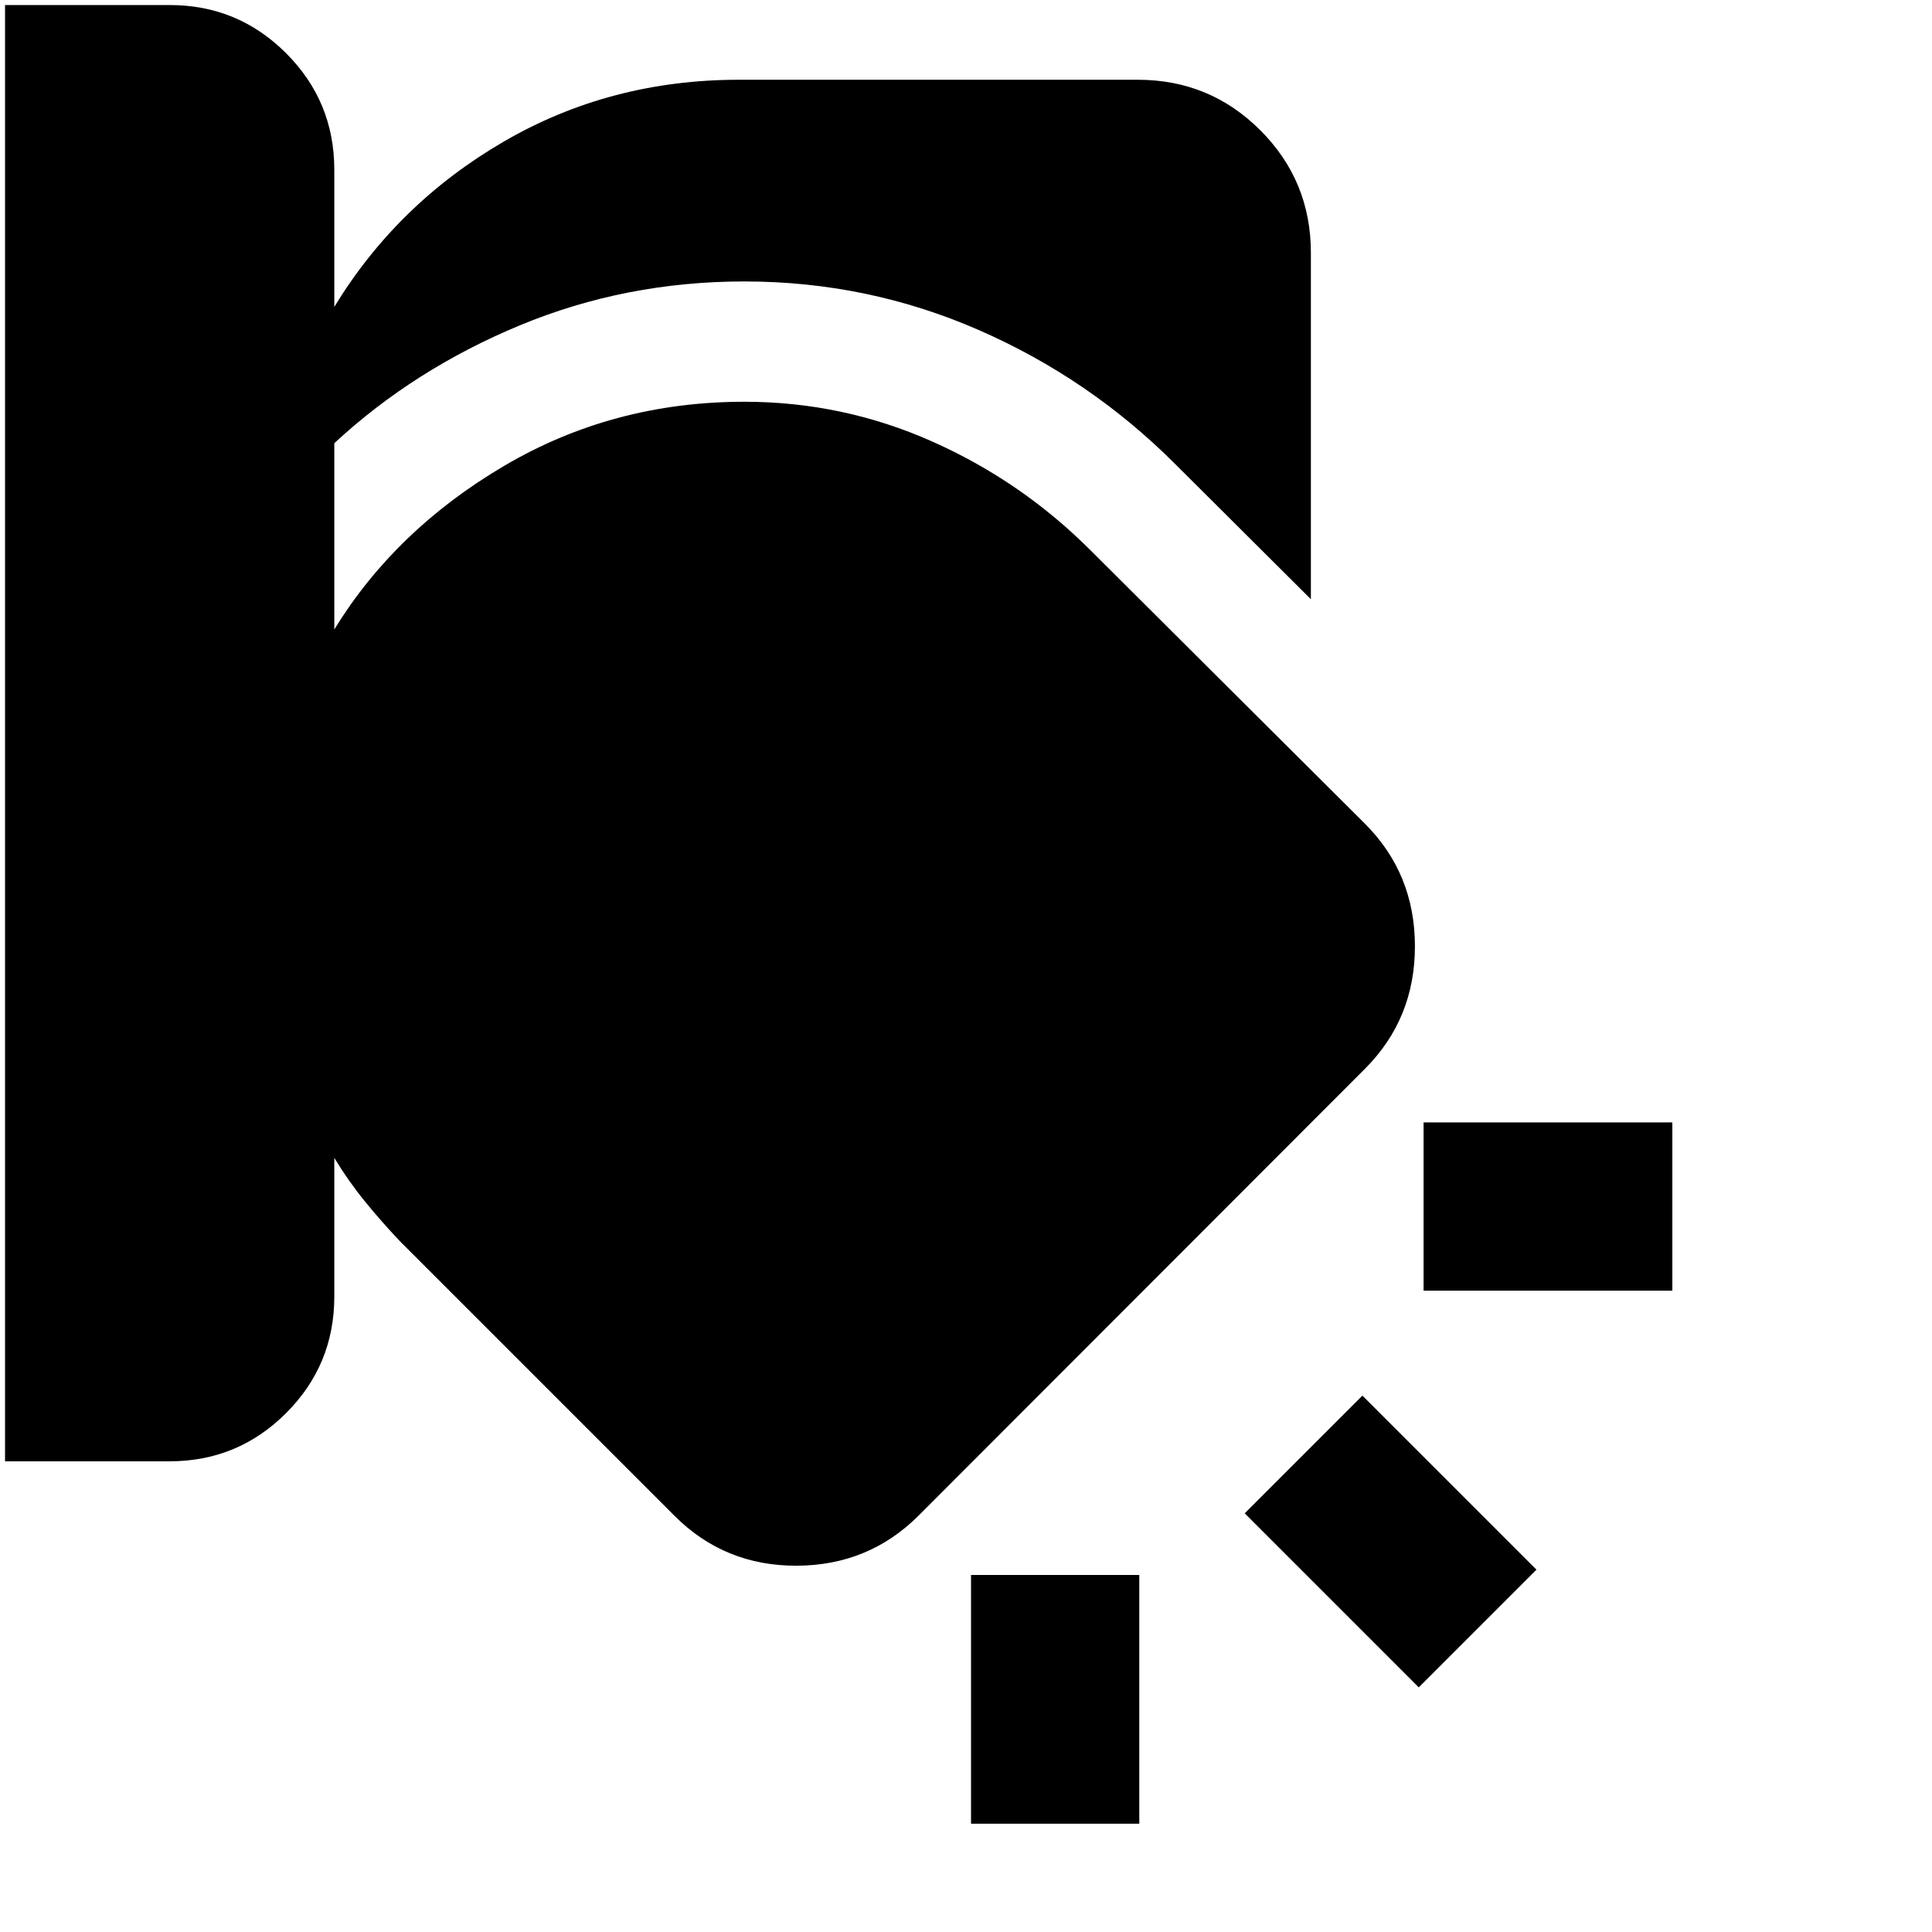 <svg xmlns="http://www.w3.org/2000/svg" height="24" viewBox="0 -960 960 960" width="24"><path d="M482.5-177.41h83.61V-53.8H482.5v-123.61Zm194.48-89.11 86.48 86.48-58.48 58.48-86.48-86.48 58.48-58.48ZM2.5-957.5h81.8q33.92 0 57.86 23.95 23.95 23.94 23.95 57.85v68.2q31.22-51.3 84.11-82.09 52.89-30.78 116.91-30.78h198.24q35.78 0 60.89 25.11t25.11 60.89v172.11l-67.54-67.28q-42.44-42.44-97.62-66.53-55.19-24.08-116.34-24.08-59 0-111.52 21.79-52.52 21.79-92.24 58.58v92.54q30.41-49.5 84.46-81.31 54.04-31.82 119.3-31.82 48.96 0 93.3 19.73 44.35 19.73 78.57 53.94l136.48 135.98q24.85 24.85 24.85 60.9 0 36.06-24.85 60.91l-221.7 221.93q-24.85 24.85-60.65 24.97-35.8.12-60.65-24.73L198.74-343.22q-9.04-9.54-17.33-19.7-8.28-10.17-15.3-21.73v68.95q0 33.92-23.95 57.86-23.94 23.95-57.86 23.95H2.5V-957.5Zm704.87 555.22h123.61v83.61H707.37v-83.61Z"/></svg>